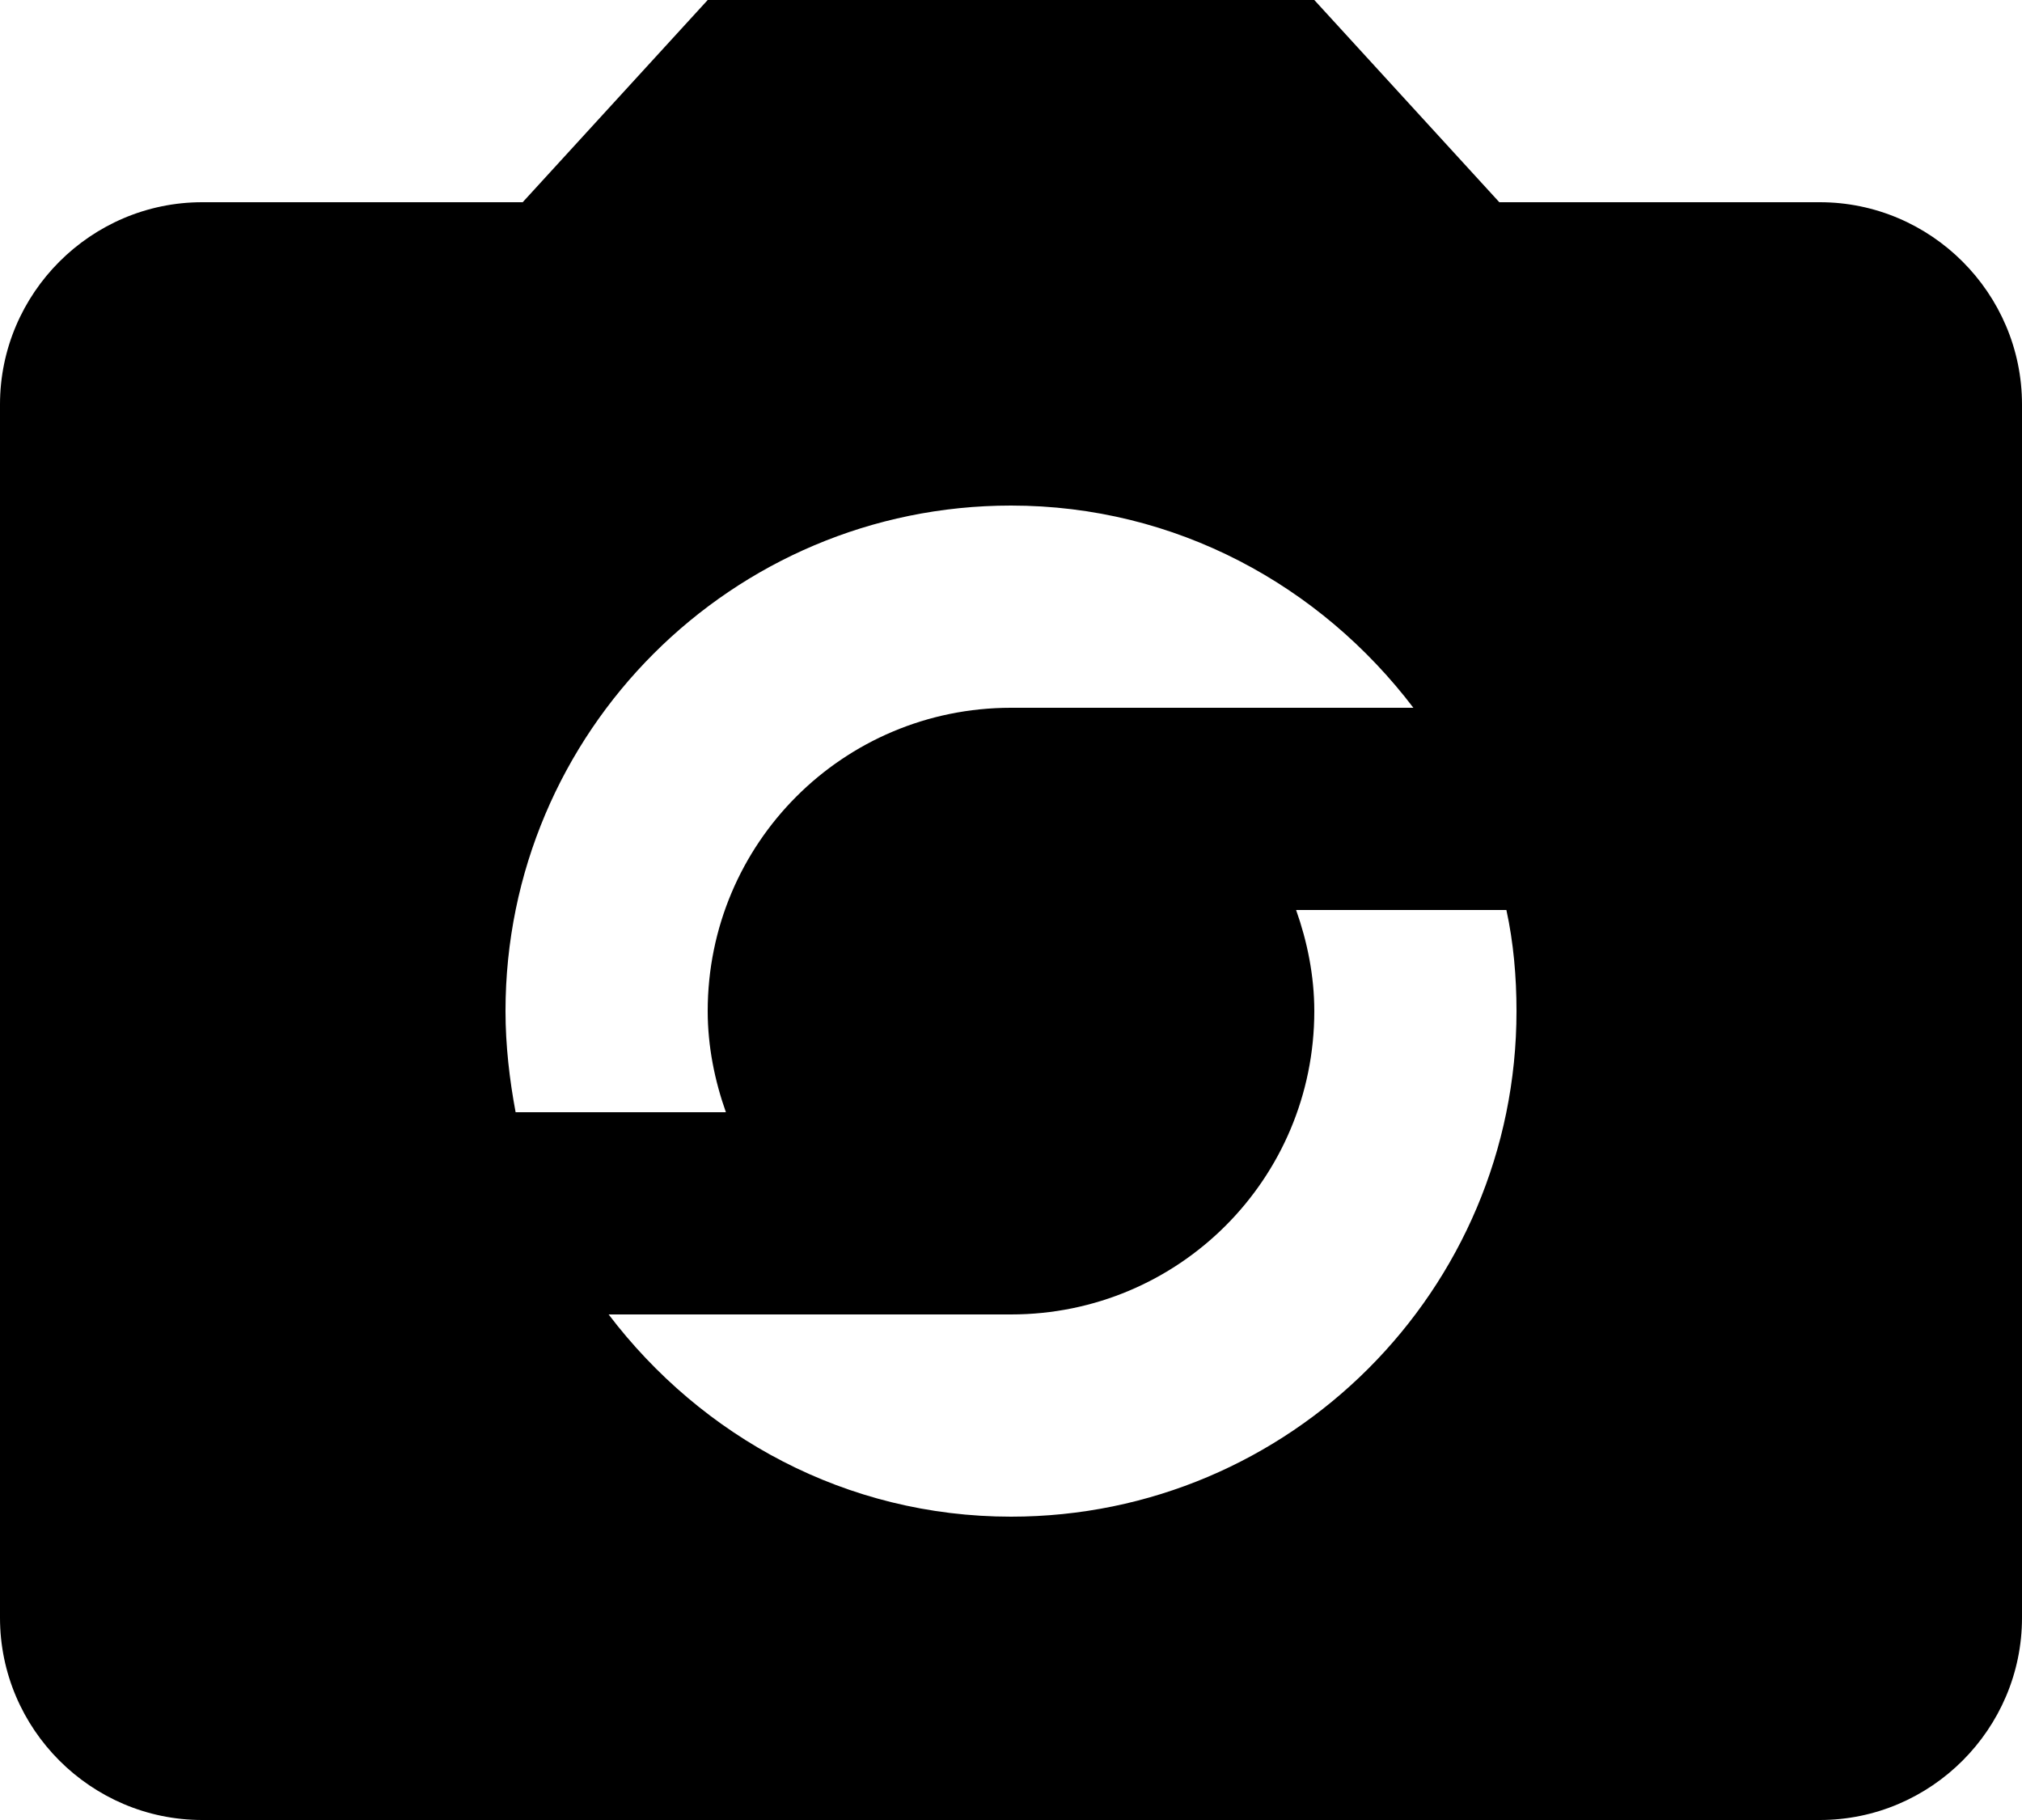 <?xml version="1.0" encoding="UTF-8"?>
<svg width="20px" height="18px" viewBox="0 0 20 18" version="1.1" xmlns="http://www.w3.org/2000/svg" xmlns:xlink="http://www.w3.org/1999/xlink">
    <!-- Generator: Sketch 42 (36781) - http://www.bohemiancoding.com/sketch -->
    <title>ic_party_mode</title>
    <desc>Created with Sketch.</desc>
    <defs></defs>
    <g id="Page-1" stroke="none" stroke-width="1" fill="none" fill-rule="evenodd">
        <g id="Social" transform="translate(-242, -98)">
            <g id="ic_party_mode" transform="translate(240, 96)">
                <g id="Icon-24px">
                    <polygon id="Shape" points="0 0 24 0 24 24 0 24"></polygon>
                    <path d="M20,4 L16.83,4 L15,2 L9,2 L7.17,4 L4,4 C2.9,4 2,4.9 2,6 L2,18 C2,19.1 2.9,20 4,20 L20,20 C21.1,20 22,19.1 22,18 L22,6 C22,4.9 21.1,4 20,4 L20,4 Z M12,7 C13.63,7 15.06,7.79 15.98,9 L12,9 C10.34,9 9,10.34 9,12 C9,12.35 9.07,12.69 9.18,13 L7.1,13 C7.04,12.68 7,12.34 7,12 C7,9.24 9.24,7 12,7 L12,7 Z M12,17 C10.37,17 8.94,16.21 8.02,15 L12,15 C13.66,15 15,13.66 15,12 C15,11.65 14.93,11.31 14.82,11 L16.9,11 C16.97,11.32 17,11.66 17,12 C17,14.76 14.76,17 12,17 L12,17 Z" id="Shape" fill="#000000"></path>
                </g>
            </g>
        </g>
    </g>
</svg>